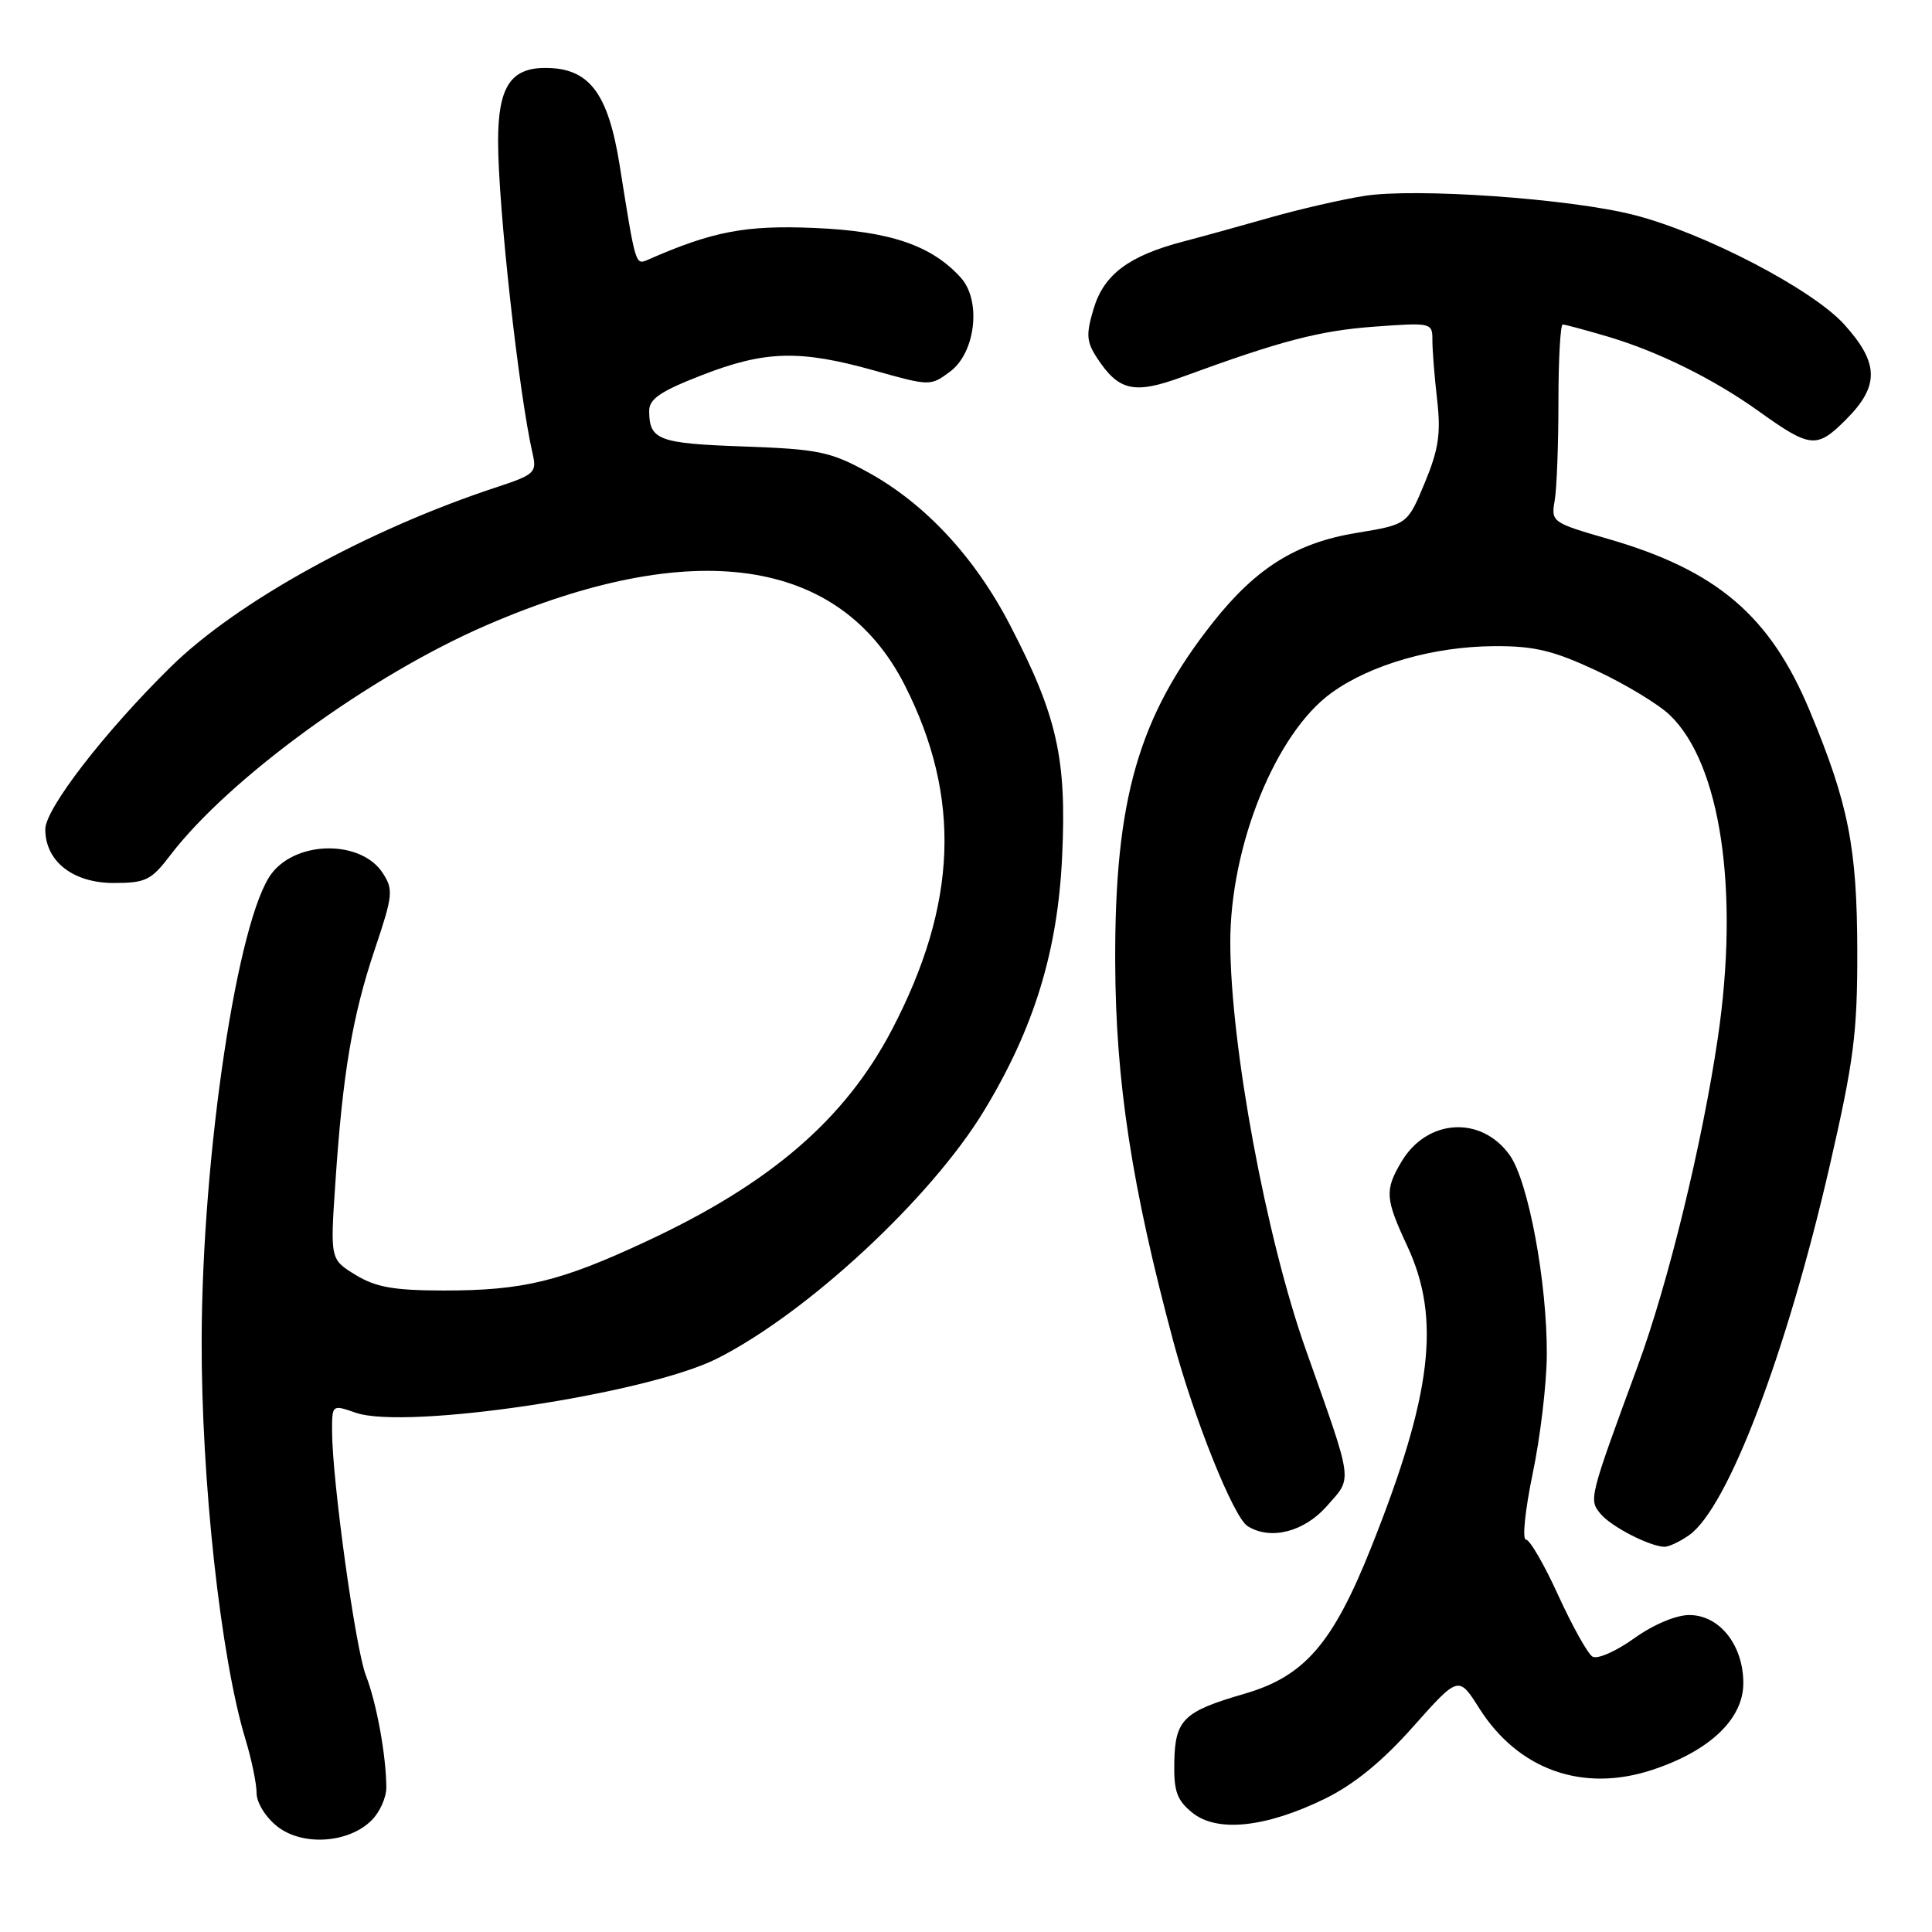 <?xml version="1.0" encoding="UTF-8" standalone="no"?>
<!DOCTYPE svg PUBLIC "-//W3C//DTD SVG 1.1//EN" "http://www.w3.org/Graphics/SVG/1.1/DTD/svg11.dtd" >
<svg xmlns="http://www.w3.org/2000/svg" xmlns:xlink="http://www.w3.org/1999/xlink" version="1.1" viewBox="0 0 256 256">
 <g >
 <path fill="currentColor"
d=" M 49.24 241.20 C 50.32 240.13 51.19 238.18 51.19 236.87 C 51.18 232.67 49.89 225.60 48.48 222.00 C 47.10 218.48 44.00 196.05 44.00 189.58 C 44.00 186.12 44.02 186.11 47.12 187.19 C 53.77 189.51 85.67 184.73 95.01 180.02 C 106.95 174.00 123.34 158.79 130.37 147.21 C 137.01 136.28 140.16 126.05 140.74 113.45 C 141.35 100.49 140.08 94.85 133.82 82.80 C 129.14 73.78 122.54 66.69 114.93 62.53 C 110.03 59.85 108.42 59.51 98.50 59.16 C 87.25 58.76 86.04 58.31 86.02 54.47 C 86.00 52.87 87.50 51.85 92.98 49.72 C 101.37 46.45 105.97 46.33 115.83 49.09 C 123.22 51.17 123.30 51.17 125.89 49.24 C 129.28 46.72 130.06 39.83 127.31 36.79 C 123.44 32.51 117.94 30.64 108.00 30.21 C 98.83 29.81 94.46 30.64 85.89 34.40 C 84.19 35.15 84.24 35.30 82.11 21.91 C 80.57 12.28 78.07 9.00 72.25 9.00 C 67.65 9.00 66.00 11.56 66.00 18.71 C 66.00 27.37 68.75 52.21 70.58 60.14 C 71.15 62.60 70.83 62.90 65.85 64.54 C 48.76 70.16 31.43 79.71 22.62 88.37 C 13.88 96.96 6.00 107.16 6.00 109.88 C 6.00 114.12 9.66 117.00 15.06 117.00 C 19.30 117.00 20.04 116.64 22.55 113.34 C 30.33 103.15 49.09 89.49 64.45 82.85 C 91.78 71.02 111.26 73.81 119.88 90.78 C 127.42 105.64 126.89 119.81 118.17 136.47 C 111.97 148.31 102.10 156.82 85.68 164.47 C 74.25 169.81 69.32 171.00 58.81 171.00 C 52.19 170.99 49.81 170.57 47.13 168.94 C 43.75 166.88 43.75 166.88 44.44 156.69 C 45.41 142.21 46.69 134.62 49.67 125.77 C 52.07 118.62 52.15 117.88 50.70 115.66 C 47.86 111.33 39.46 111.33 36.05 115.67 C 31.52 121.42 26.79 152.82 26.72 177.50 C 26.67 196.15 29.24 219.65 32.51 230.41 C 33.33 233.11 34.00 236.34 34.00 237.59 C 34.00 238.87 35.20 240.80 36.75 242.02 C 40.08 244.65 46.20 244.24 49.24 241.20 Z  M 175.58 238.33 C 179.43 236.44 183.17 233.39 187.25 228.79 C 193.27 222.03 193.27 222.03 196.01 226.36 C 201.20 234.54 209.76 237.57 218.99 234.50 C 226.58 231.98 231.00 227.76 231.00 223.03 C 231.00 217.98 227.84 214.00 223.84 214.00 C 222.06 214.00 219.05 215.28 216.50 217.11 C 214.11 218.82 211.65 219.90 211.01 219.51 C 210.37 219.11 208.34 215.46 206.48 211.40 C 204.63 207.33 202.70 204.00 202.19 204.00 C 201.68 204.00 202.09 200.06 203.09 195.25 C 204.10 190.44 204.94 183.35 204.96 179.50 C 205.01 169.93 202.52 156.55 200.05 153.07 C 196.28 147.78 189.08 148.22 185.69 153.95 C 183.46 157.72 183.54 158.82 186.49 165.15 C 190.95 174.73 189.74 184.82 181.74 204.91 C 176.62 217.78 172.88 222.11 164.91 224.43 C 156.83 226.77 155.72 227.85 155.60 233.43 C 155.52 237.35 155.93 238.53 158.00 240.20 C 161.27 242.85 167.76 242.16 175.58 238.33 Z  M 223.80 203.43 C 228.93 199.83 236.70 179.44 242.44 154.50 C 245.64 140.57 246.12 136.89 246.10 126.00 C 246.07 112.27 244.93 106.50 239.81 94.21 C 234.56 81.59 227.50 75.57 213.06 71.40 C 205.67 69.27 205.51 69.15 206.00 66.36 C 206.28 64.79 206.50 58.89 206.50 53.25 C 206.50 47.61 206.76 43.00 207.07 43.00 C 207.38 43.00 210.08 43.73 213.07 44.61 C 219.73 46.59 227.04 50.20 233.00 54.46 C 239.89 59.40 240.72 59.48 244.59 55.61 C 249.06 51.14 249.01 48.12 244.36 42.98 C 240.16 38.33 225.80 30.85 216.50 28.48 C 208.02 26.31 187.45 24.87 180.70 25.97 C 177.65 26.46 172.08 27.75 168.32 28.82 C 164.57 29.89 159.40 31.32 156.84 31.99 C 149.58 33.89 146.27 36.36 144.91 40.91 C 143.89 44.31 143.96 45.29 145.36 47.42 C 148.24 51.83 150.29 52.28 156.72 49.92 C 169.76 45.14 174.87 43.81 182.15 43.28 C 189.71 42.73 189.81 42.76 189.80 45.11 C 189.80 46.43 190.08 49.98 190.43 53.00 C 190.94 57.44 190.62 59.56 188.78 64.00 C 186.49 69.50 186.49 69.50 179.76 70.61 C 171.79 71.91 166.45 75.24 160.74 82.45 C 150.84 94.97 147.69 105.91 147.77 127.50 C 147.83 143.35 149.96 157.22 155.48 177.78 C 158.26 188.10 163.45 201.03 165.30 202.21 C 168.32 204.13 172.79 203.00 175.82 199.56 C 179.25 195.65 179.41 196.89 173.01 178.79 C 167.76 163.95 163.06 138.60 163.02 124.96 C 162.98 112.11 169.02 97.17 176.41 91.82 C 181.62 88.05 189.95 85.66 198.01 85.62 C 203.31 85.59 205.82 86.20 211.51 88.85 C 215.36 90.65 219.74 93.30 221.25 94.74 C 228.00 101.19 230.50 118.00 227.62 137.54 C 225.55 151.56 221.04 170.06 217.01 181.00 C 210.56 198.52 210.51 198.71 212.08 200.59 C 213.48 202.28 218.52 204.88 220.53 204.96 C 221.09 204.98 222.57 204.29 223.80 203.43 Z "/>
</g>
</svg>